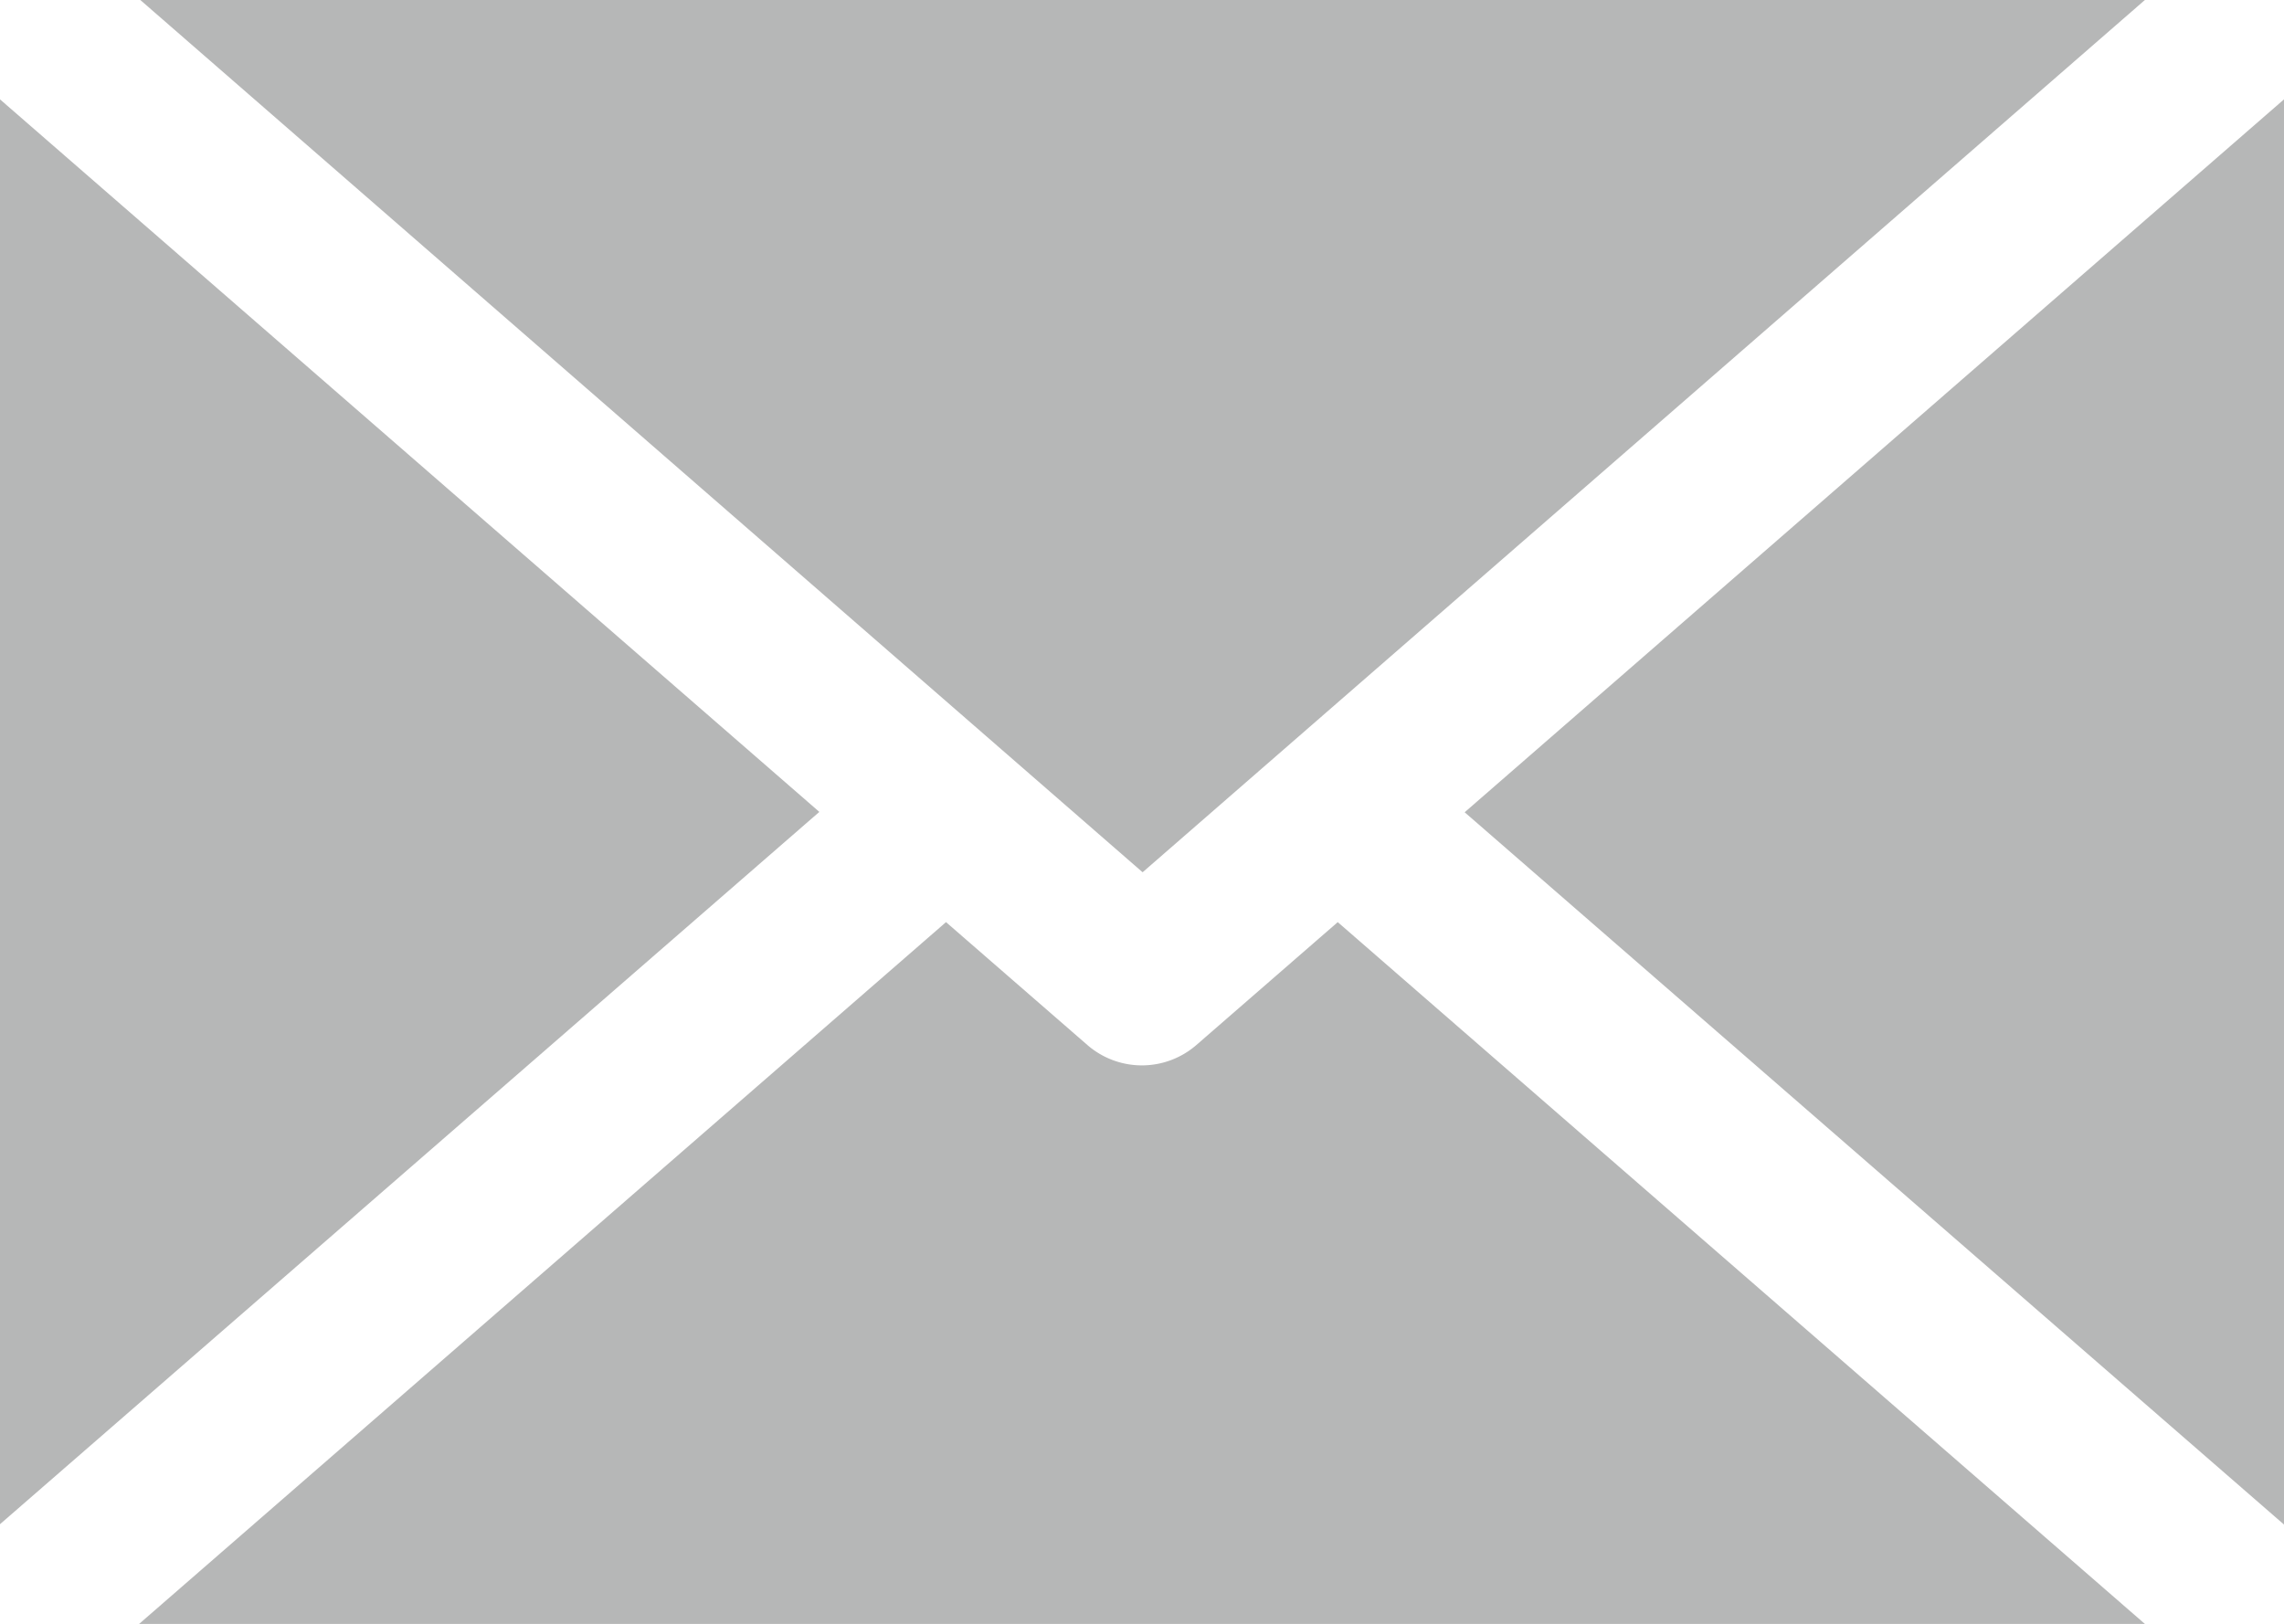 <svg id="_004-inbox-mail" data-name="004-inbox-mail" xmlns="http://www.w3.org/2000/svg" width="18.914" height="13.451" viewBox="0 0 18.914 13.451">
  <path id="Path_10152" data-name="Path 10152" d="M79.65,382.753H63.04l6.682-5.813,1.172,1.019a.688.688,0,0,0,.9,0l1.172-1.019Z" transform="translate(-61.888 -369.302)" fill="#b6b7b7"/>
  <path id="Path_10153" data-name="Path 10153" d="M324.875,218.59v11.805l-6.785-5.9Z" transform="translate(-305.961 -217.767)" fill="#b6b7b7"/>
  <path id="Path_10154" data-name="Path 10154" d="M79.65,199.47l-8.3,7.225-8.3-7.225Z" transform="translate(-61.888 -199.47)" fill="#b6b7b7"/>
  <path id="Path_10155" data-name="Path 10155" d="M43.055,224.492l-6.785,5.9V218.59Z" transform="translate(-36.27 -217.767)" fill="#b6b7b7"/>
</svg>
